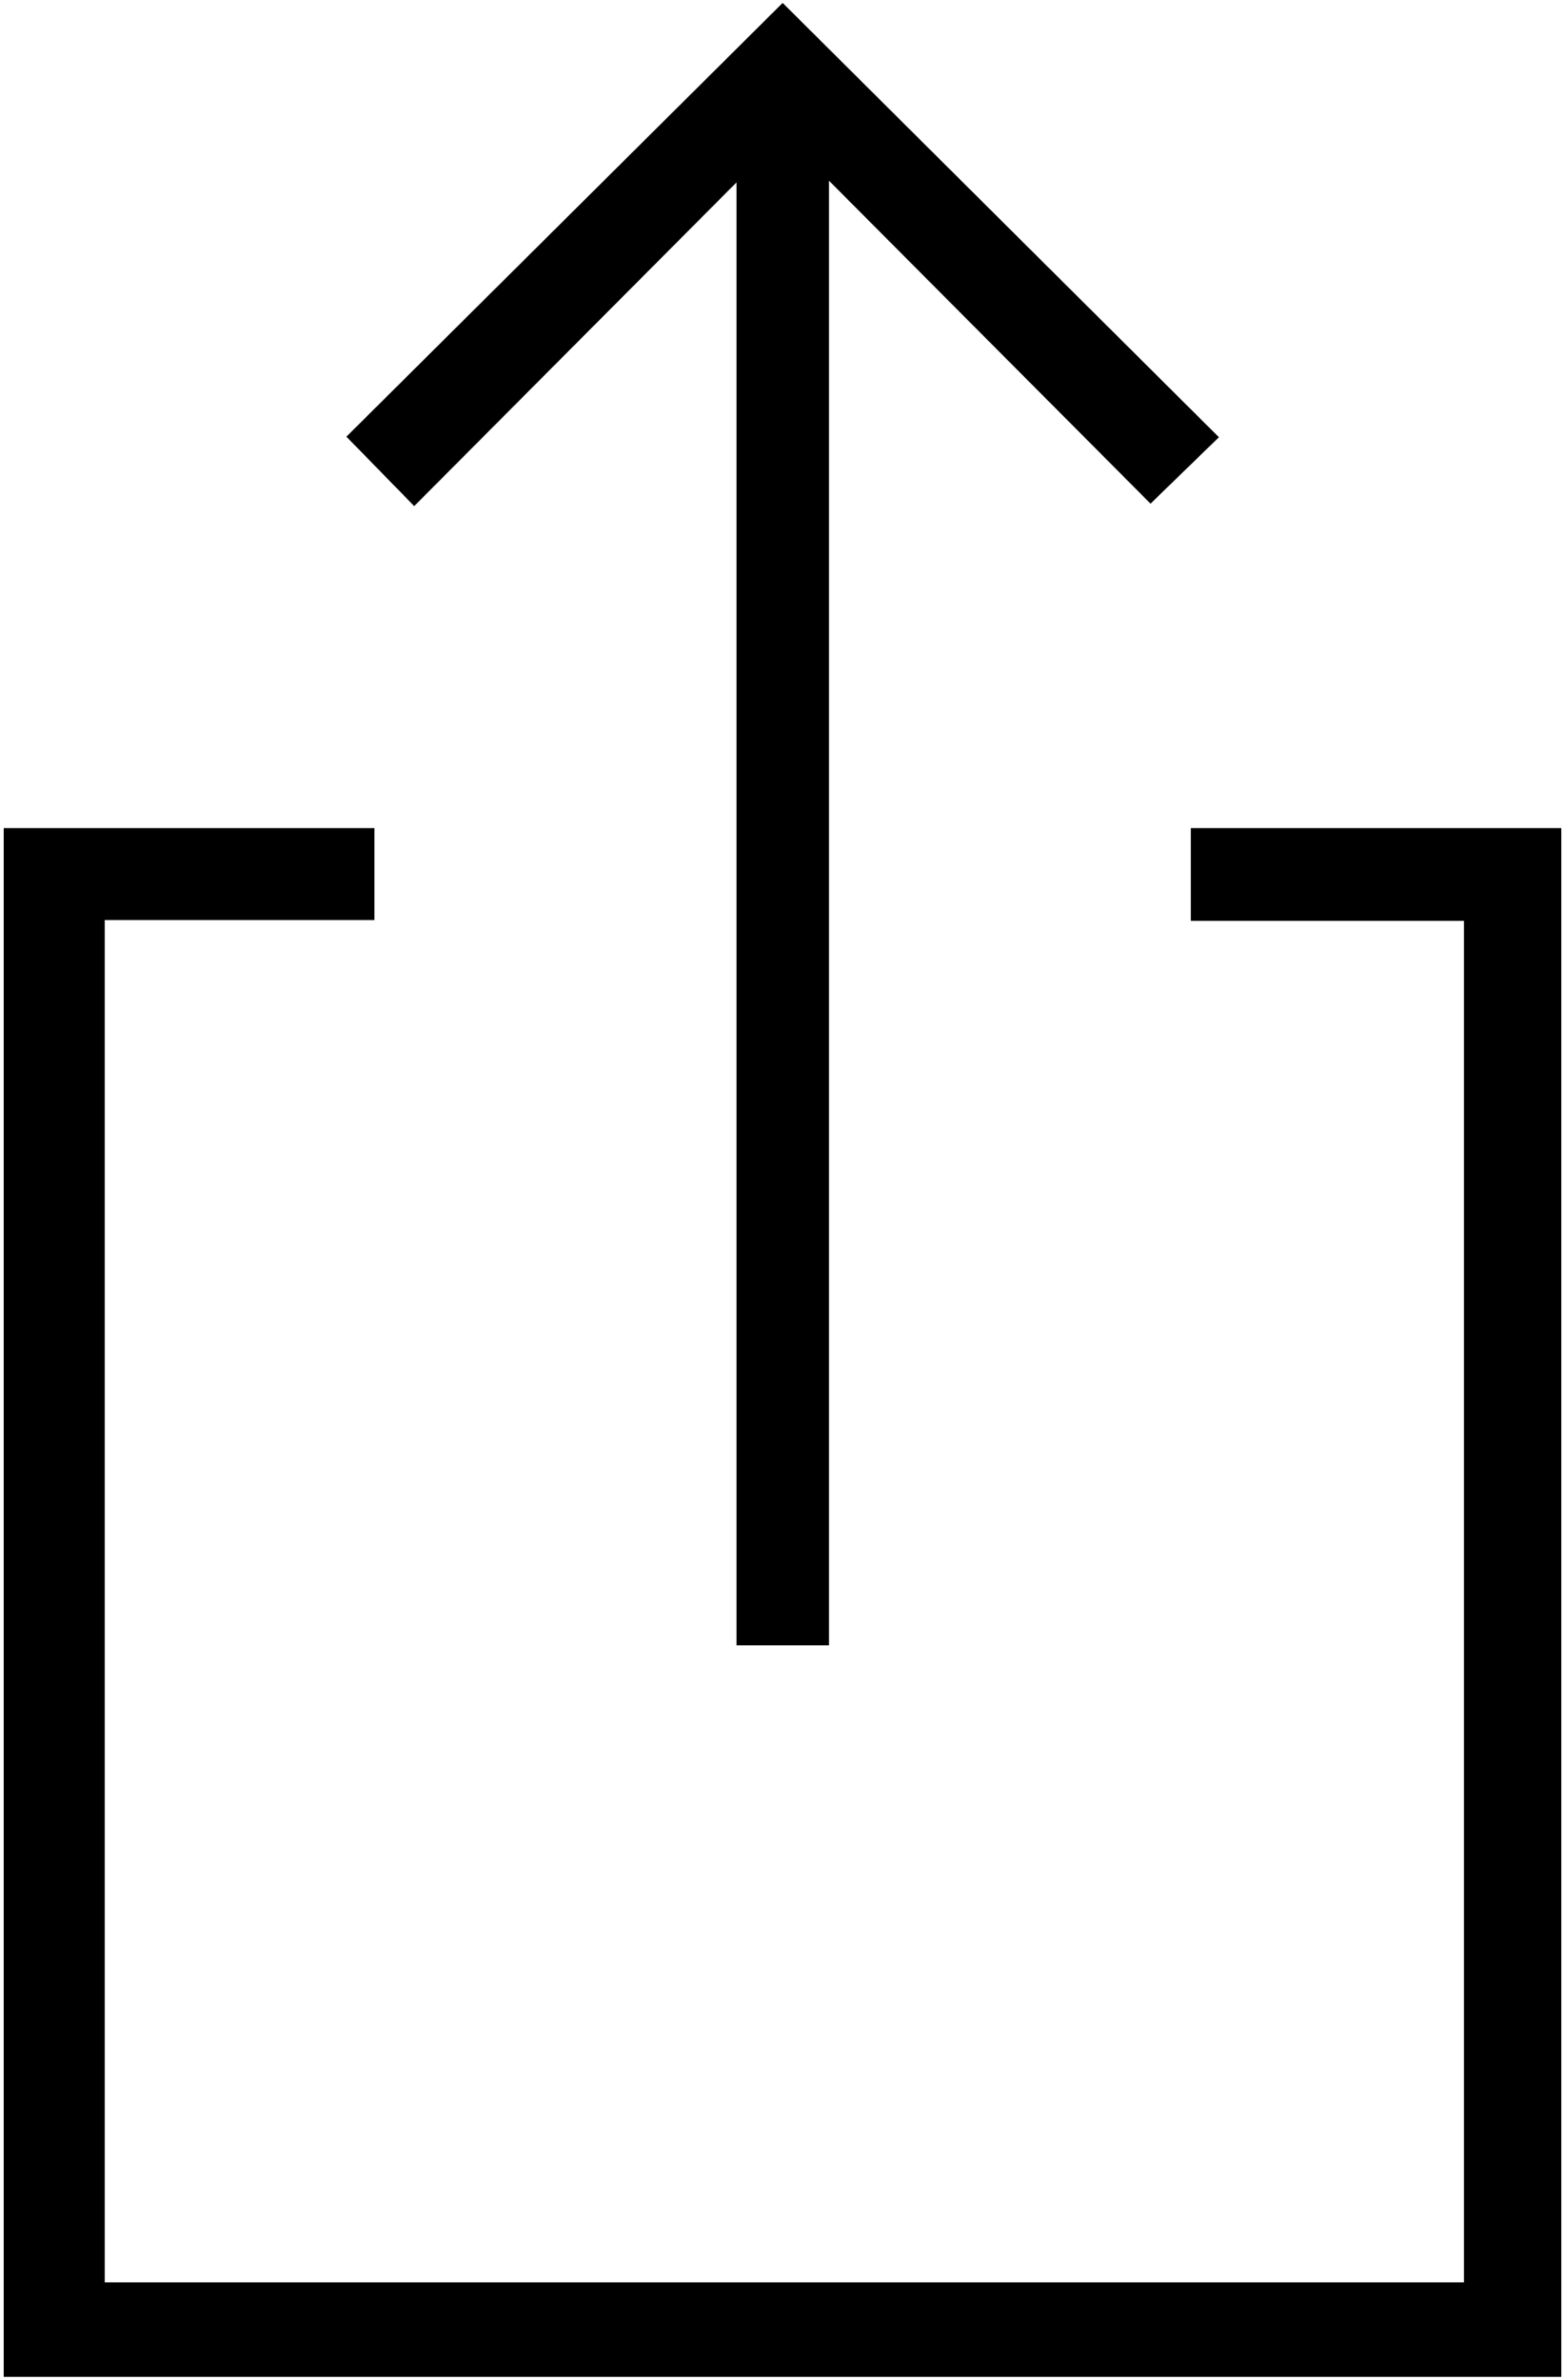 <svg xmlns="http://www.w3.org/2000/svg" viewBox="0 0 647.055 983.425"><path d="M1.528 342.225H154.82v37.98H43.296v562.97h561.993V380.534H492.341v-38.31h153.186v640h-644"/><path d="M323.595 1.2l180.37 179.48-28.273 27.45L342.76 74.694v605.252h-38.25V75.388L171.253 209.14l-28.028-28.69L323.595 1.2z"/></svg>